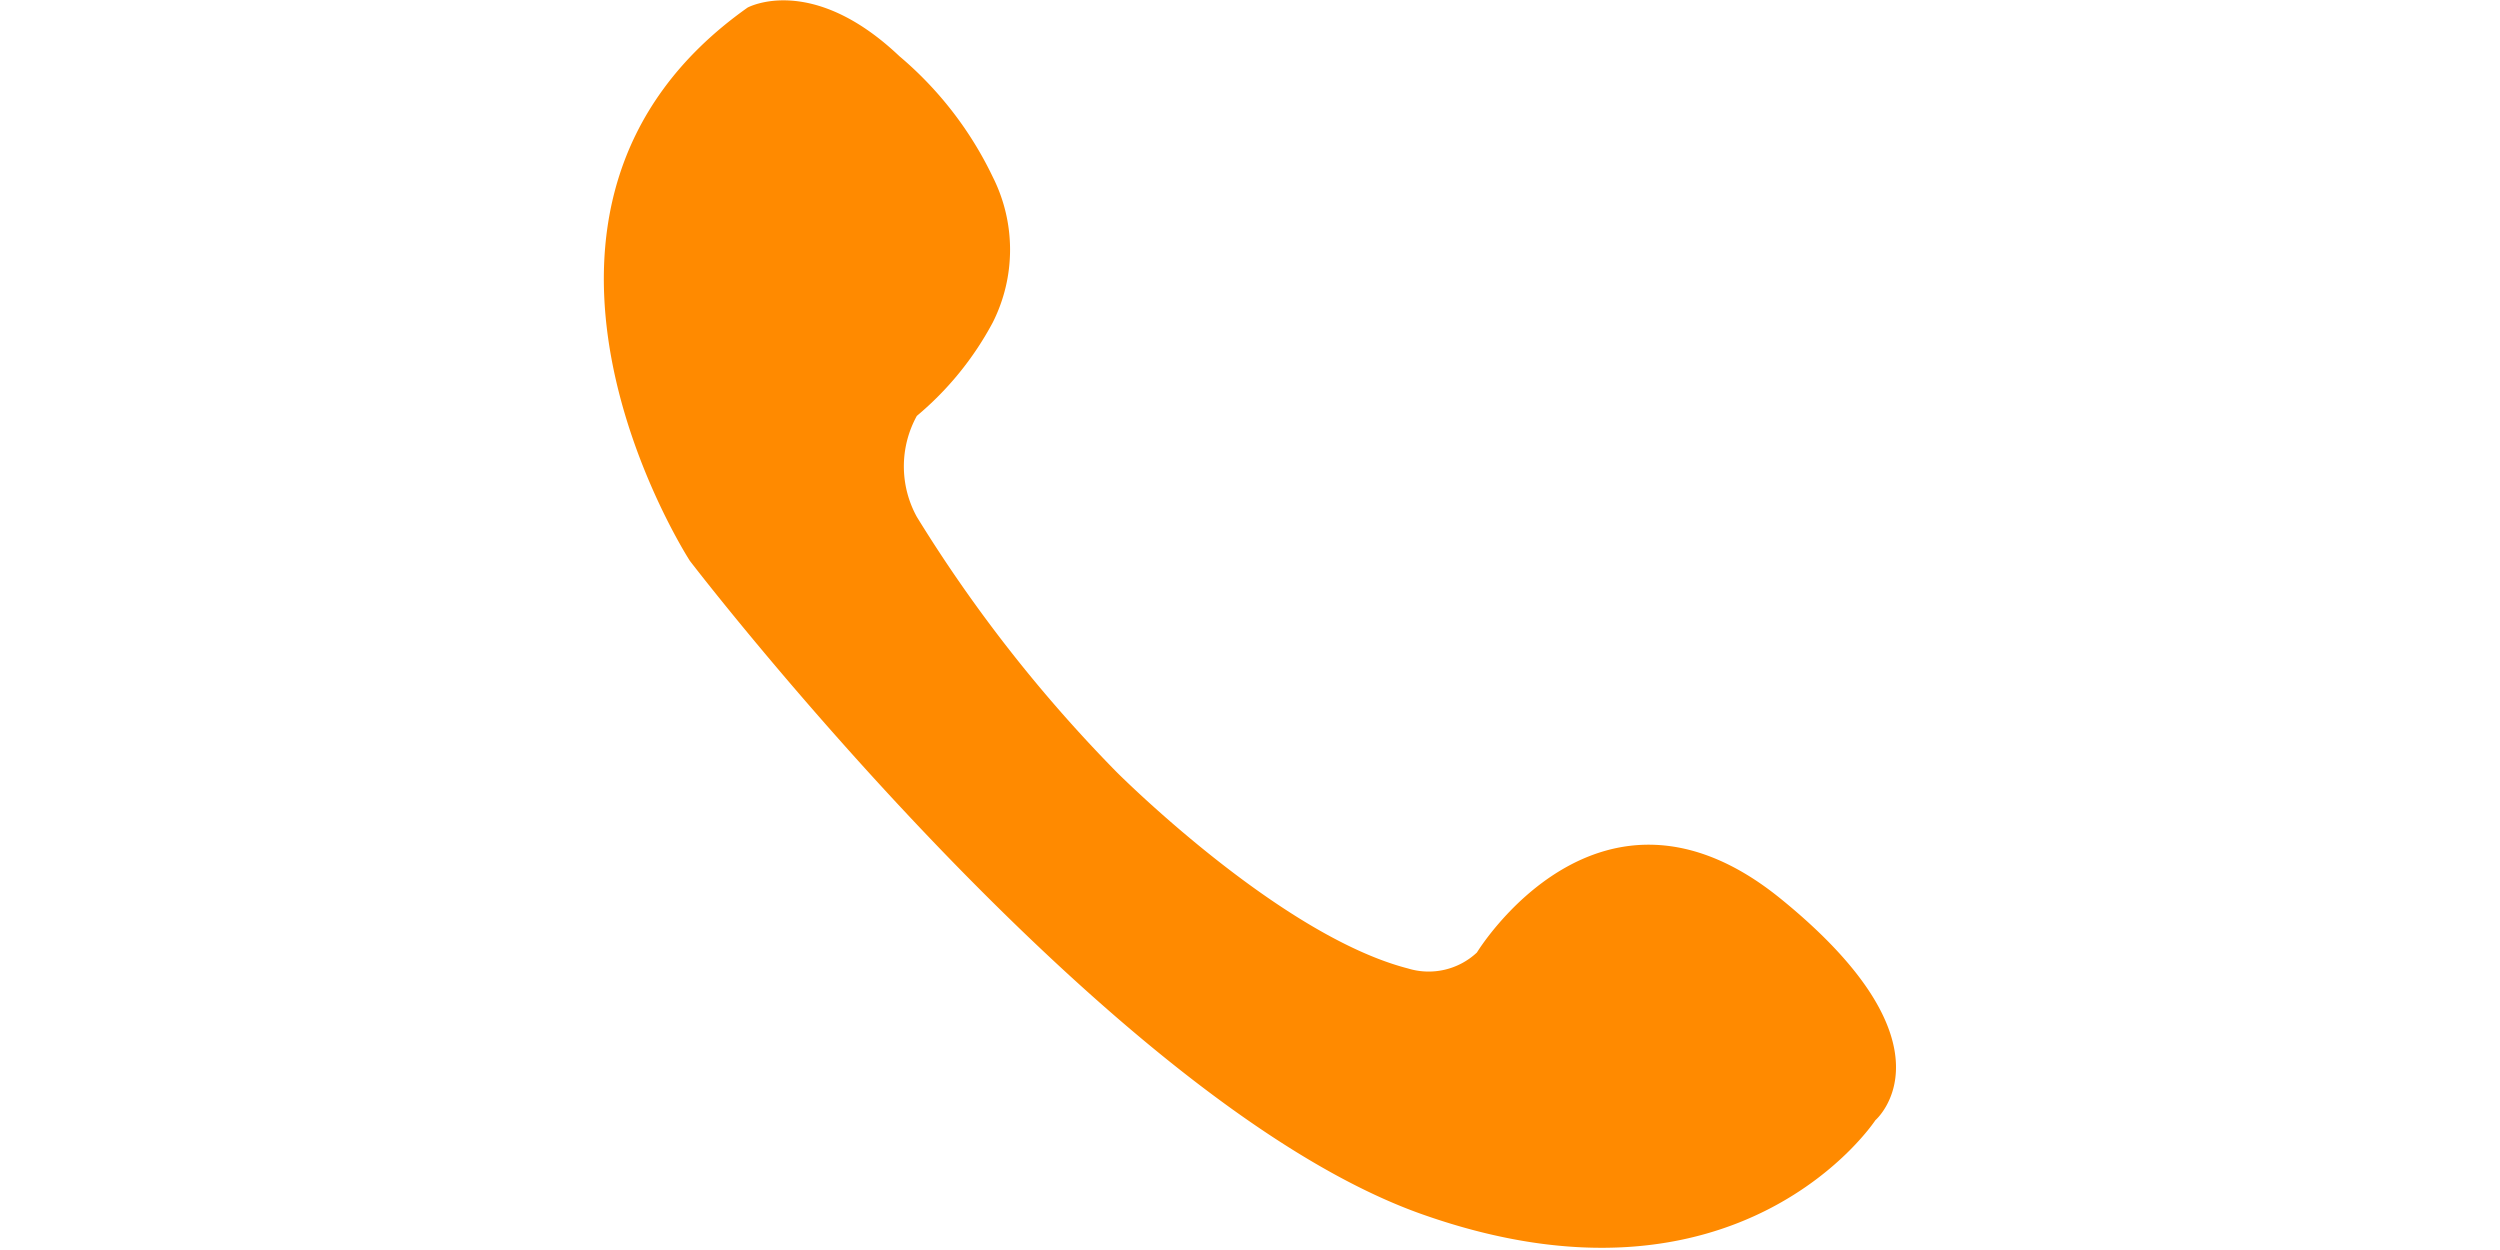 <svg width="20" height="10" xmlns="http://www.w3.org/2000/svg" viewBox="0 0 17.08 16.47"><defs><style>.cls-1{fill:#ff8a00;}</style></defs><title>Монтажная область 1</title><path class="cls-1" d="M6.78,10.17s2.14,2.15,3.84,2.59a.93.93,0,0,0,.91-.21s1.61-2.65,4-.71,1.25,2.92,1.25,2.92S15,17.48,10.81,16,1.16,7.39,1.16,7.39s-3-4.63.76-7.29c0,0,.84-.46,2,.64A4.78,4.78,0,0,1,5.15,2.33a2.13,2.13,0,0,1,0,1.92,4.15,4.15,0,0,1-1,1.23,1.38,1.38,0,0,0,0,1.33A19,19,0,0,0,6.78,10.17Z"/></svg>